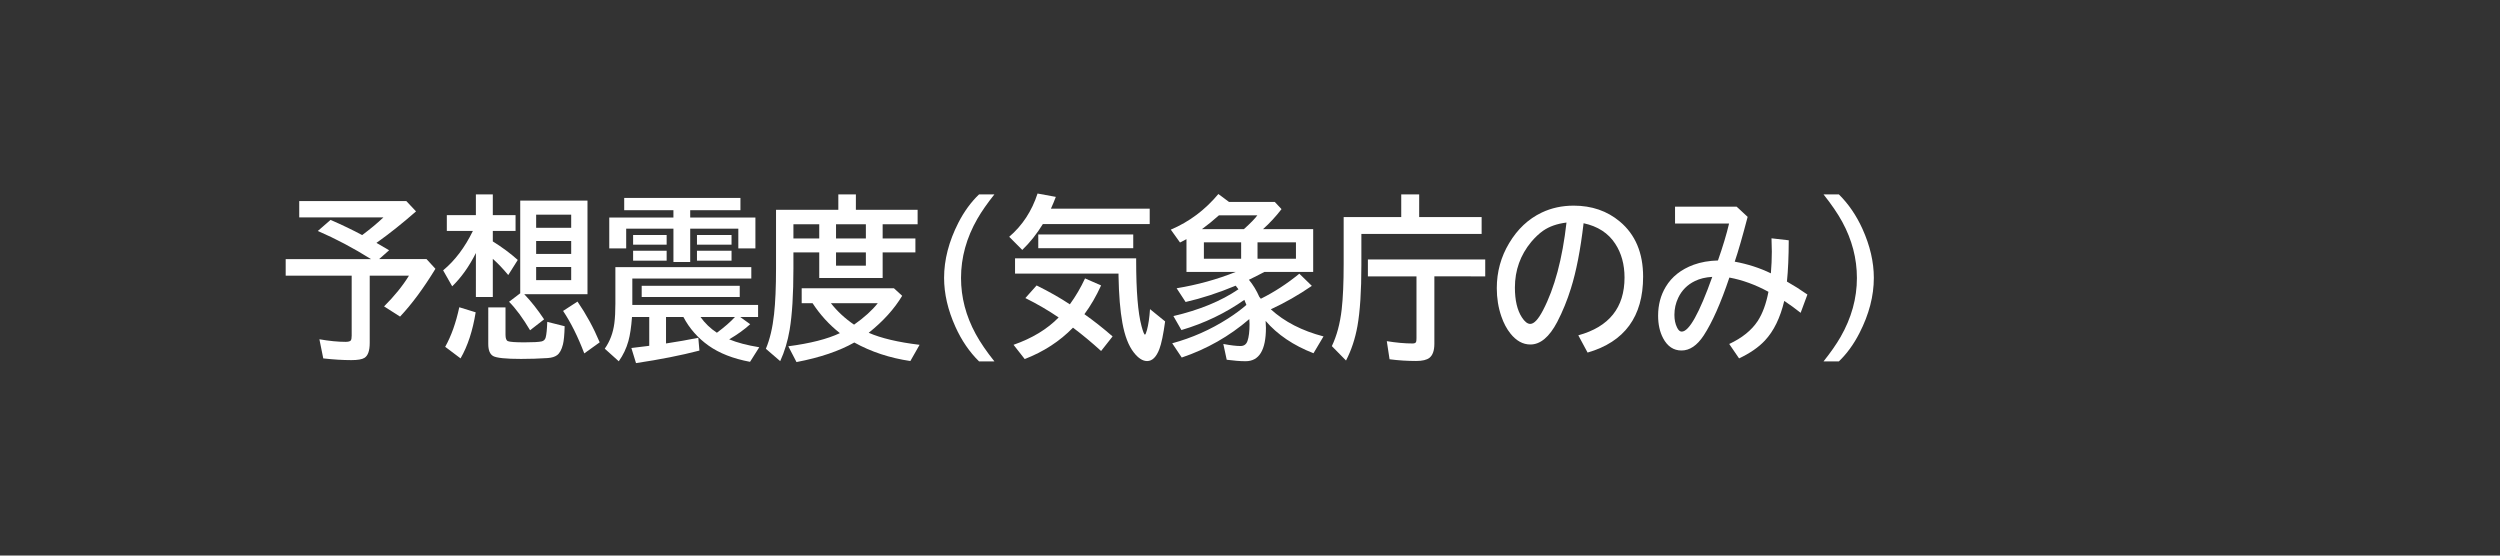 <svg xmlns="http://www.w3.org/2000/svg" viewBox="0 0 180 40" version="1.1" height="40" width="180">
 <rect x="0" y="0" width="180" height="40" fill="#333333" stroke="none"/>
 <path style="paint-order:stroke markers fill" stroke-width=".2" stroke-linejoin="round" stroke-linecap="round" stop-color="#000000" fill-opacity="0" fill="none" d="m0 0h180v40h-180z"></path>
 <g aria-label="予想震度(気象庁のみ)" fill="#fff" transform="scale(.958 1.044)">
  <path d="m28.292 16.75q0.414 0.213 0.953 0.509l-0.752 0.61h3.563l0.669 0.669q-1.332 2.006-2.658 3.297l-1.202-0.704q1.166-1.065 1.87-2.119h-2.948v4.64q0 0.805-0.397 1.03-0.266 0.154-0.994 0.154-0.953 0-2.101-0.118l-0.29-1.32q1.107 0.178 1.965 0.178 0.326 0 0.402-0.107 0.059-0.089 0.059-0.326v-4.131h-4.96v-1.142h6.416q-2.001-1.148-4.001-1.941l0.959-0.764q1.344 0.539 2.373 1.048 0.911-0.621 1.598-1.219h-6.327v-1.125h8.05l0.728 0.71q-1.551 1.249-2.977 2.172z"></path>
  <path d="m35.767 17.449q-0.769 1.403-1.782 2.296l-0.681-1.101q1.326-1.006 2.237-2.717h-1.959v-1.089h2.184v-1.432h1.272v1.432h1.71v1.089h-1.71v0.722q1.054 0.604 1.876 1.278l-0.716 1.042q-0.562-0.627-1.16-1.119v2.634h-1.272zm3.634 2.841q0.758 0.722 1.492 1.734l-1.054 0.752q-0.817-1.261-1.58-1.965l0.84-0.586v-6.392h5.055v6.457zm0.894-5.487v0.906h2.634v-0.906zm0 1.817v0.894h2.634v-0.894zm0 1.793v0.906h2.634v-0.906zm-6.836 5.505q0.681-1.113 1.06-2.729l1.231 0.349q-0.331 1.9-1.136 3.178zm3.238-2.717h1.296v1.888q0 0.367 0.178 0.438 0.225 0.083 1.243 0.083 0.971 0 1.296-0.065 0.237-0.053 0.302-0.272 0.089-0.296 0.118-1.077l1.308 0.302q-0.024 0.882-0.13 1.261-0.148 0.539-0.438 0.734-0.249 0.172-0.716 0.201-0.971 0.059-1.995 0.059-1.722 0-2.101-0.201-0.361-0.195-0.361-0.829zm7.215 3.172q-0.716-1.728-1.592-2.93l1.083-0.645q0.977 1.302 1.669 2.811z"></path>
  <path d="m50.612 15.004v-0.509h-3.699v-0.846h8.736v0.846h-3.776v0.509h4.901v2.125h-1.284v-1.361h-3.616v2.302h-1.261v-2.302h-3.551v1.361h-1.272v-2.125zm4.191 8.399q0.906 0.343 2.261 0.545l-0.693 1.006q-1.9-0.326-3.119-1.119-1.213-0.793-1.888-1.971h-1.308v1.823q1.308-0.183 2.427-0.391l0.083 0.882q-2.083 0.497-4.765 0.864l-0.349-1.042q0.929-0.101 1.272-0.142l0.071-0.012v-1.983h-1.296q-0.083 1.042-0.272 1.663-0.225 0.746-0.722 1.391l-1.054-0.87q0.58-0.752 0.722-1.758 0.077-0.545 0.077-1.355v-2.51h10.216v0.787h-8.943v1.817h9.452v0.835h-1.344l0.752 0.497q-0.669 0.556-1.58 1.042zm-0.923-0.456q0.852-0.58 1.355-1.083h-2.587q0.509 0.651 1.231 1.083zm-6.298-6.742h2.521v0.669h-2.521zm0 1.089h2.521v0.681h-2.521zm4.8-1.089h2.598v0.669h-2.598zm0 1.089h2.598v0.681h-2.598zm-4.155 2.415h7.369v0.775h-7.369z"></path>
  <path d="m64.325 14.471h4.64v0.994h-2.628v0.983h2.462v0.959h-2.462v1.764h-4.765v-1.764h-1.941v1.101q0 2.681-0.284 4.238-0.219 1.184-0.71 2.16l-1.077-0.852q0.45-0.977 0.616-2.385 0.148-1.237 0.148-3.161v-4.037h4.682v-1.065h1.32zm-4.694 0.994v0.983h1.941v-0.983zm3.202 0v0.983h2.243v-0.983zm0 1.941v0.917h2.243v-0.917zm1.373 6.215q-1.71 0.888-4.344 1.349l-0.616-1.089q2.474-0.296 3.877-0.906-1.202-0.87-2.054-2.066h-0.817v-1.03h6.931l0.621 0.521q-0.882 1.355-2.515 2.551 1.403 0.562 3.824 0.829l-0.693 1.119q-2.32-0.314-4.214-1.278zm-1.758-2.711q0.716 0.84 1.74 1.48 1.154-0.746 1.782-1.48z"></path>
  <path d="m73.582 24.924q-1.083-0.977-1.776-2.385-0.852-1.734-0.852-3.38 0-1.864 1.071-3.794 0.651-1.166 1.557-1.959h1.154q-0.793 0.911-1.278 1.681-1.231 1.965-1.231 4.084 0 2.001 1.101 3.859 0.521 0.876 1.409 1.894z"></path>
  <path d="m78.986 14.389h7.422v1.065h-8.032q-0.675 1.012-1.545 1.782l-0.983-0.906q1.486-1.166 2.131-2.983l1.373 0.231q-0.16 0.391-0.367 0.811zm6.404 3.427v0.16q0 3.137 0.402 4.51 0.172 0.592 0.26 0.592 0.053 0 0.148-0.314 0.166-0.556 0.231-1.444l1.136 0.846q-0.201 1.349-0.432 1.906-0.343 0.829-0.923 0.829-0.497 0-1-0.592-0.592-0.693-0.858-2.048-0.249-1.249-0.29-3.244v-0.148h-7.777v-1.054zm-5.824 4.078q-1.166-0.728-2.504-1.338l0.846-0.87q1.397 0.633 2.498 1.302 0.657-0.829 1.142-1.788l1.207 0.485q-0.556 1.119-1.255 1.983 1.042 0.675 2.119 1.533l-0.864 1.006q-1.065-0.888-2.113-1.61-1.486 1.403-3.628 2.166l-0.84-0.983q2.101-0.675 3.392-1.888zm-1.533-5.723h7.138v0.947h-7.138z"></path>
  <path d="m94.647 20.473q0.083 0.095 0.112 0.13 1.509-0.687 2.894-1.728l0.941 0.84q-1.492 0.941-3.084 1.616 1.539 1.29 3.96 1.87l-0.752 1.16q-2.261-0.805-3.599-2.231 0.024 0.255 0.024 0.479 0 2.302-1.527 2.302-0.598 0-1.421-0.101l-0.255-1.089q0.823 0.142 1.29 0.142 0.397 0 0.527-0.349 0.154-0.402 0.154-1.172 0-0.154-0.018-0.337-2.249 1.776-5.078 2.652l-0.716-0.983q2.231-0.556 4.179-1.699 0.799-0.468 1.397-0.947-0.059-0.154-0.154-0.349-2.137 1.379-4.729 2.083l-0.604-0.965q2.93-0.627 4.889-1.847-0.083-0.112-0.207-0.249-1.953 0.746-3.764 1.125l-0.675-0.947q2.344-0.355 4.439-1.125h-3.699v-2.261q-0.16 0.077-0.485 0.231l-0.693-0.888q2.072-0.805 3.575-2.456l0.799 0.545h3.439l0.509 0.497q-0.645 0.769-1.391 1.379h3.77v2.954h-3.67q-0.598 0.29-1.16 0.539 0.473 0.527 0.781 1.178zm-1.16-4.67q0.74-0.61 1.012-0.953h-2.888q-0.627 0.515-1.278 0.953zm-3.007 0.911v1.131h2.8v-1.131zm6.919 1.131v-1.131h-2.888v1.131z"></path>
  <path d="m106.66 14.969h4.694v1.166h-9.038v2.16q0 2.669-0.296 4.196-0.255 1.302-0.858 2.373l-1.065-0.994q0.556-1.065 0.74-2.533 0.148-1.202 0.148-3.143v-3.226h4.327v-1.563h1.349zm1.142 4.09v4.652q0 0.693-0.367 0.965-0.302 0.219-1.006 0.219-1.012 0-1.995-0.118l-0.207-1.249q1.071 0.16 1.935 0.16 0.219 0 0.266-0.107 0.03-0.077 0.03-0.26v-4.261h-3.652v-1.166h8.819v1.166z"></path>
  <path d="m118.62 23.125q3.474-0.876 3.474-3.983 0-1.355-0.698-2.332-0.781-1.101-2.379-1.415-0.349 2.746-0.953 4.498-0.414 1.225-1.03 2.314-0.888 1.551-2.018 1.551-0.84 0-1.498-0.758-0.42-0.479-0.681-1.178-0.343-0.906-0.343-1.947 0-1.687 0.929-3.107 0.941-1.45 2.445-2.107 1.095-0.479 2.403-0.479 2.042 0 3.468 1.095 1.752 1.344 1.752 3.806 0 4.125-4.173 5.232zm-0.888-7.777q-1.048 0.118-1.752 0.562-0.45 0.29-0.894 0.769-1.231 1.361-1.231 3.155 0 1.308 0.521 2.048 0.32 0.456 0.633 0.456 0.426 0 0.959-0.941 1.302-2.291 1.764-6.049z"></path>
  <path d="m125.89 14.252h4.628l0.829 0.704q-0.586 2.054-0.971 3.09 1.474 0.249 2.717 0.805 0.071-0.764 0.071-1.498 0-0.391-0.024-0.917l1.296 0.136q-6e-3 1.693-0.136 2.847 0.734 0.379 1.539 0.894l-0.509 1.261q-0.568-0.414-1.231-0.823-0.456 1.758-1.456 2.735-0.71 0.698-1.941 1.231l-0.74-0.994q1.45-0.621 2.143-1.586 0.545-0.769 0.805-2.012-1.45-0.728-2.936-0.983-0.965 2.64-1.935 4.001-0.74 1.03-1.663 1.03-0.894 0-1.385-0.852-0.373-0.651-0.373-1.551 0-1.113 0.574-1.989 0.681-1.042 2.095-1.521 0.817-0.272 1.829-0.296 0.545-1.421 0.835-2.545h-4.06zm2.8 4.842q-0.764 0.041-1.308 0.29-0.852 0.379-1.255 1.16-0.284 0.55-0.284 1.172 0 0.497 0.195 0.864 0.148 0.29 0.355 0.29 0.829 0 2.296-3.776z"></path>
  <path d="m137.05 24.924q0.793-0.911 1.278-1.681 1.231-1.965 1.231-4.072 0-2.012-1.101-3.871-0.515-0.864-1.409-1.894h1.154q1.083 0.983 1.776 2.385 0.852 1.734 0.852 3.374 0 1.87-1.077 3.8-0.645 1.16-1.551 1.959z"></path>
 </g>
</svg>
